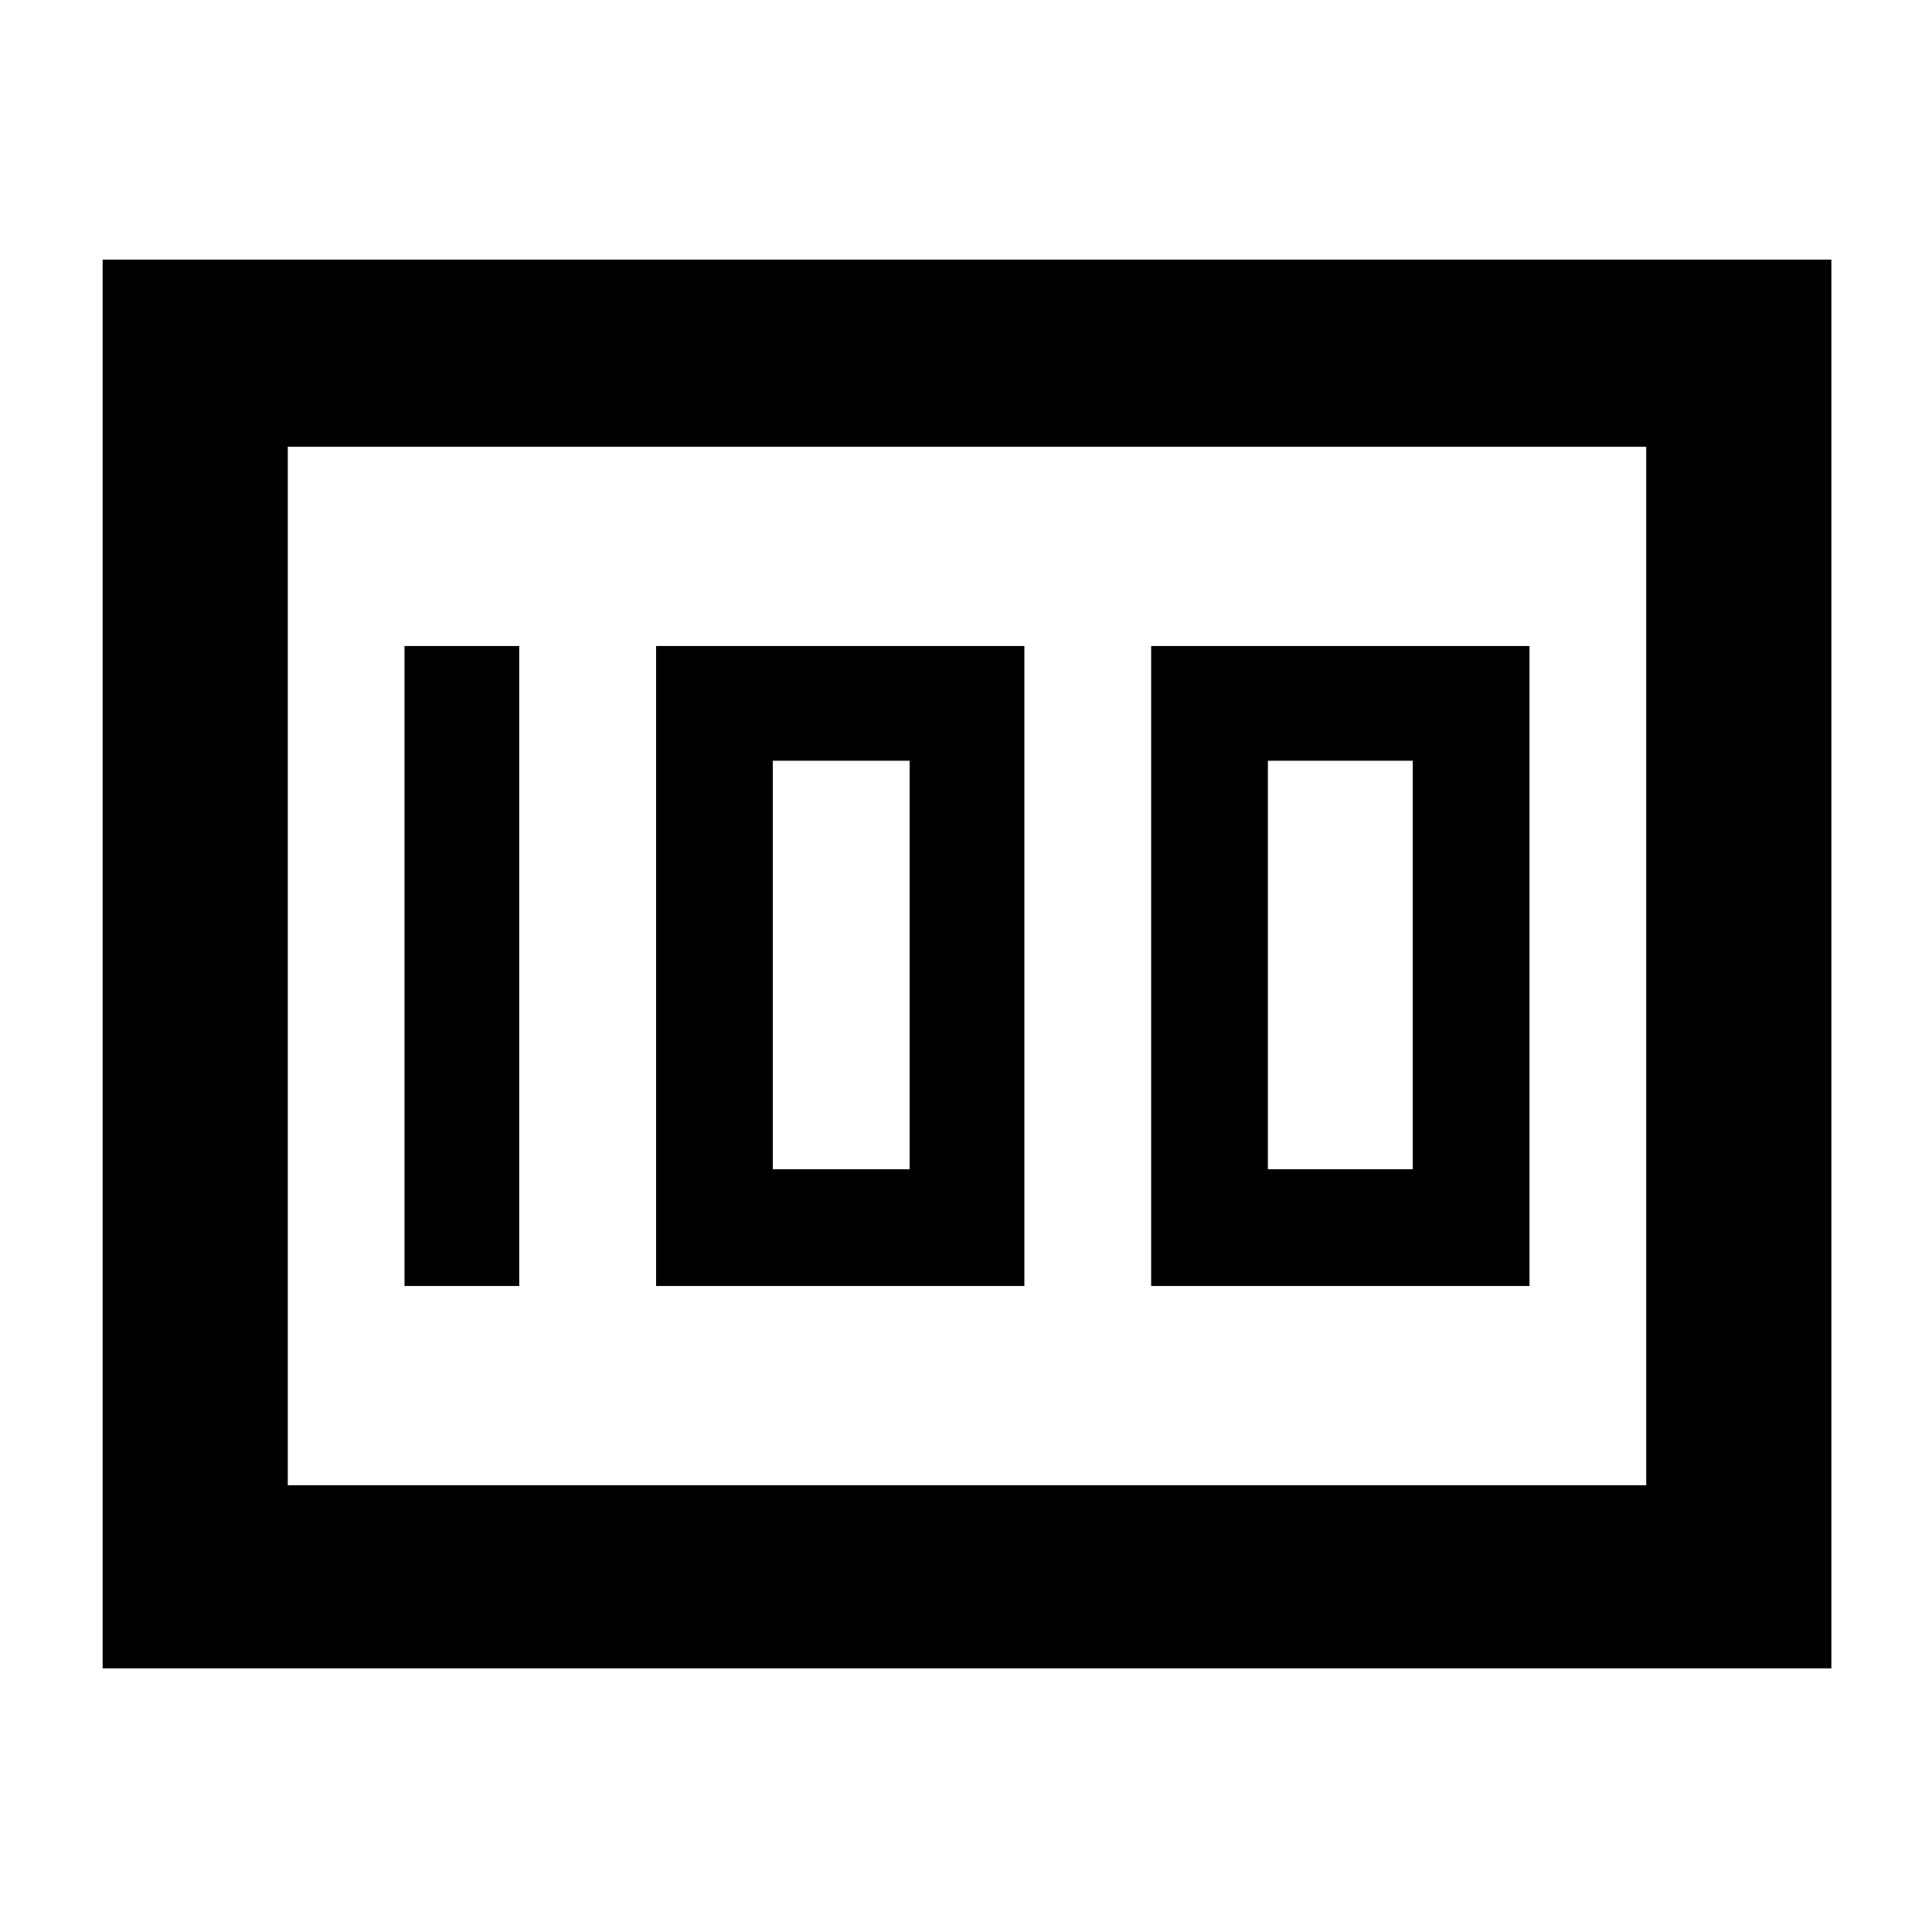 <svg xmlns="http://www.w3.org/2000/svg" height="48" width="48"><path d="M28.6 31.95H38v-15.9h-9.4Zm2.9-2.9V18.9h3.6v10.15Zm-15.2 2.9h9.15v-15.9H16.3Zm2.9-2.9V18.9h3.4v10.15Zm-9.15 2.9h2.85v-15.9h-2.85Zm-7.5 9.5v-35H45.5v35Zm4.6-30.35v25.8Zm0 25.8H40.9V11.1H7.15Z"/></svg>